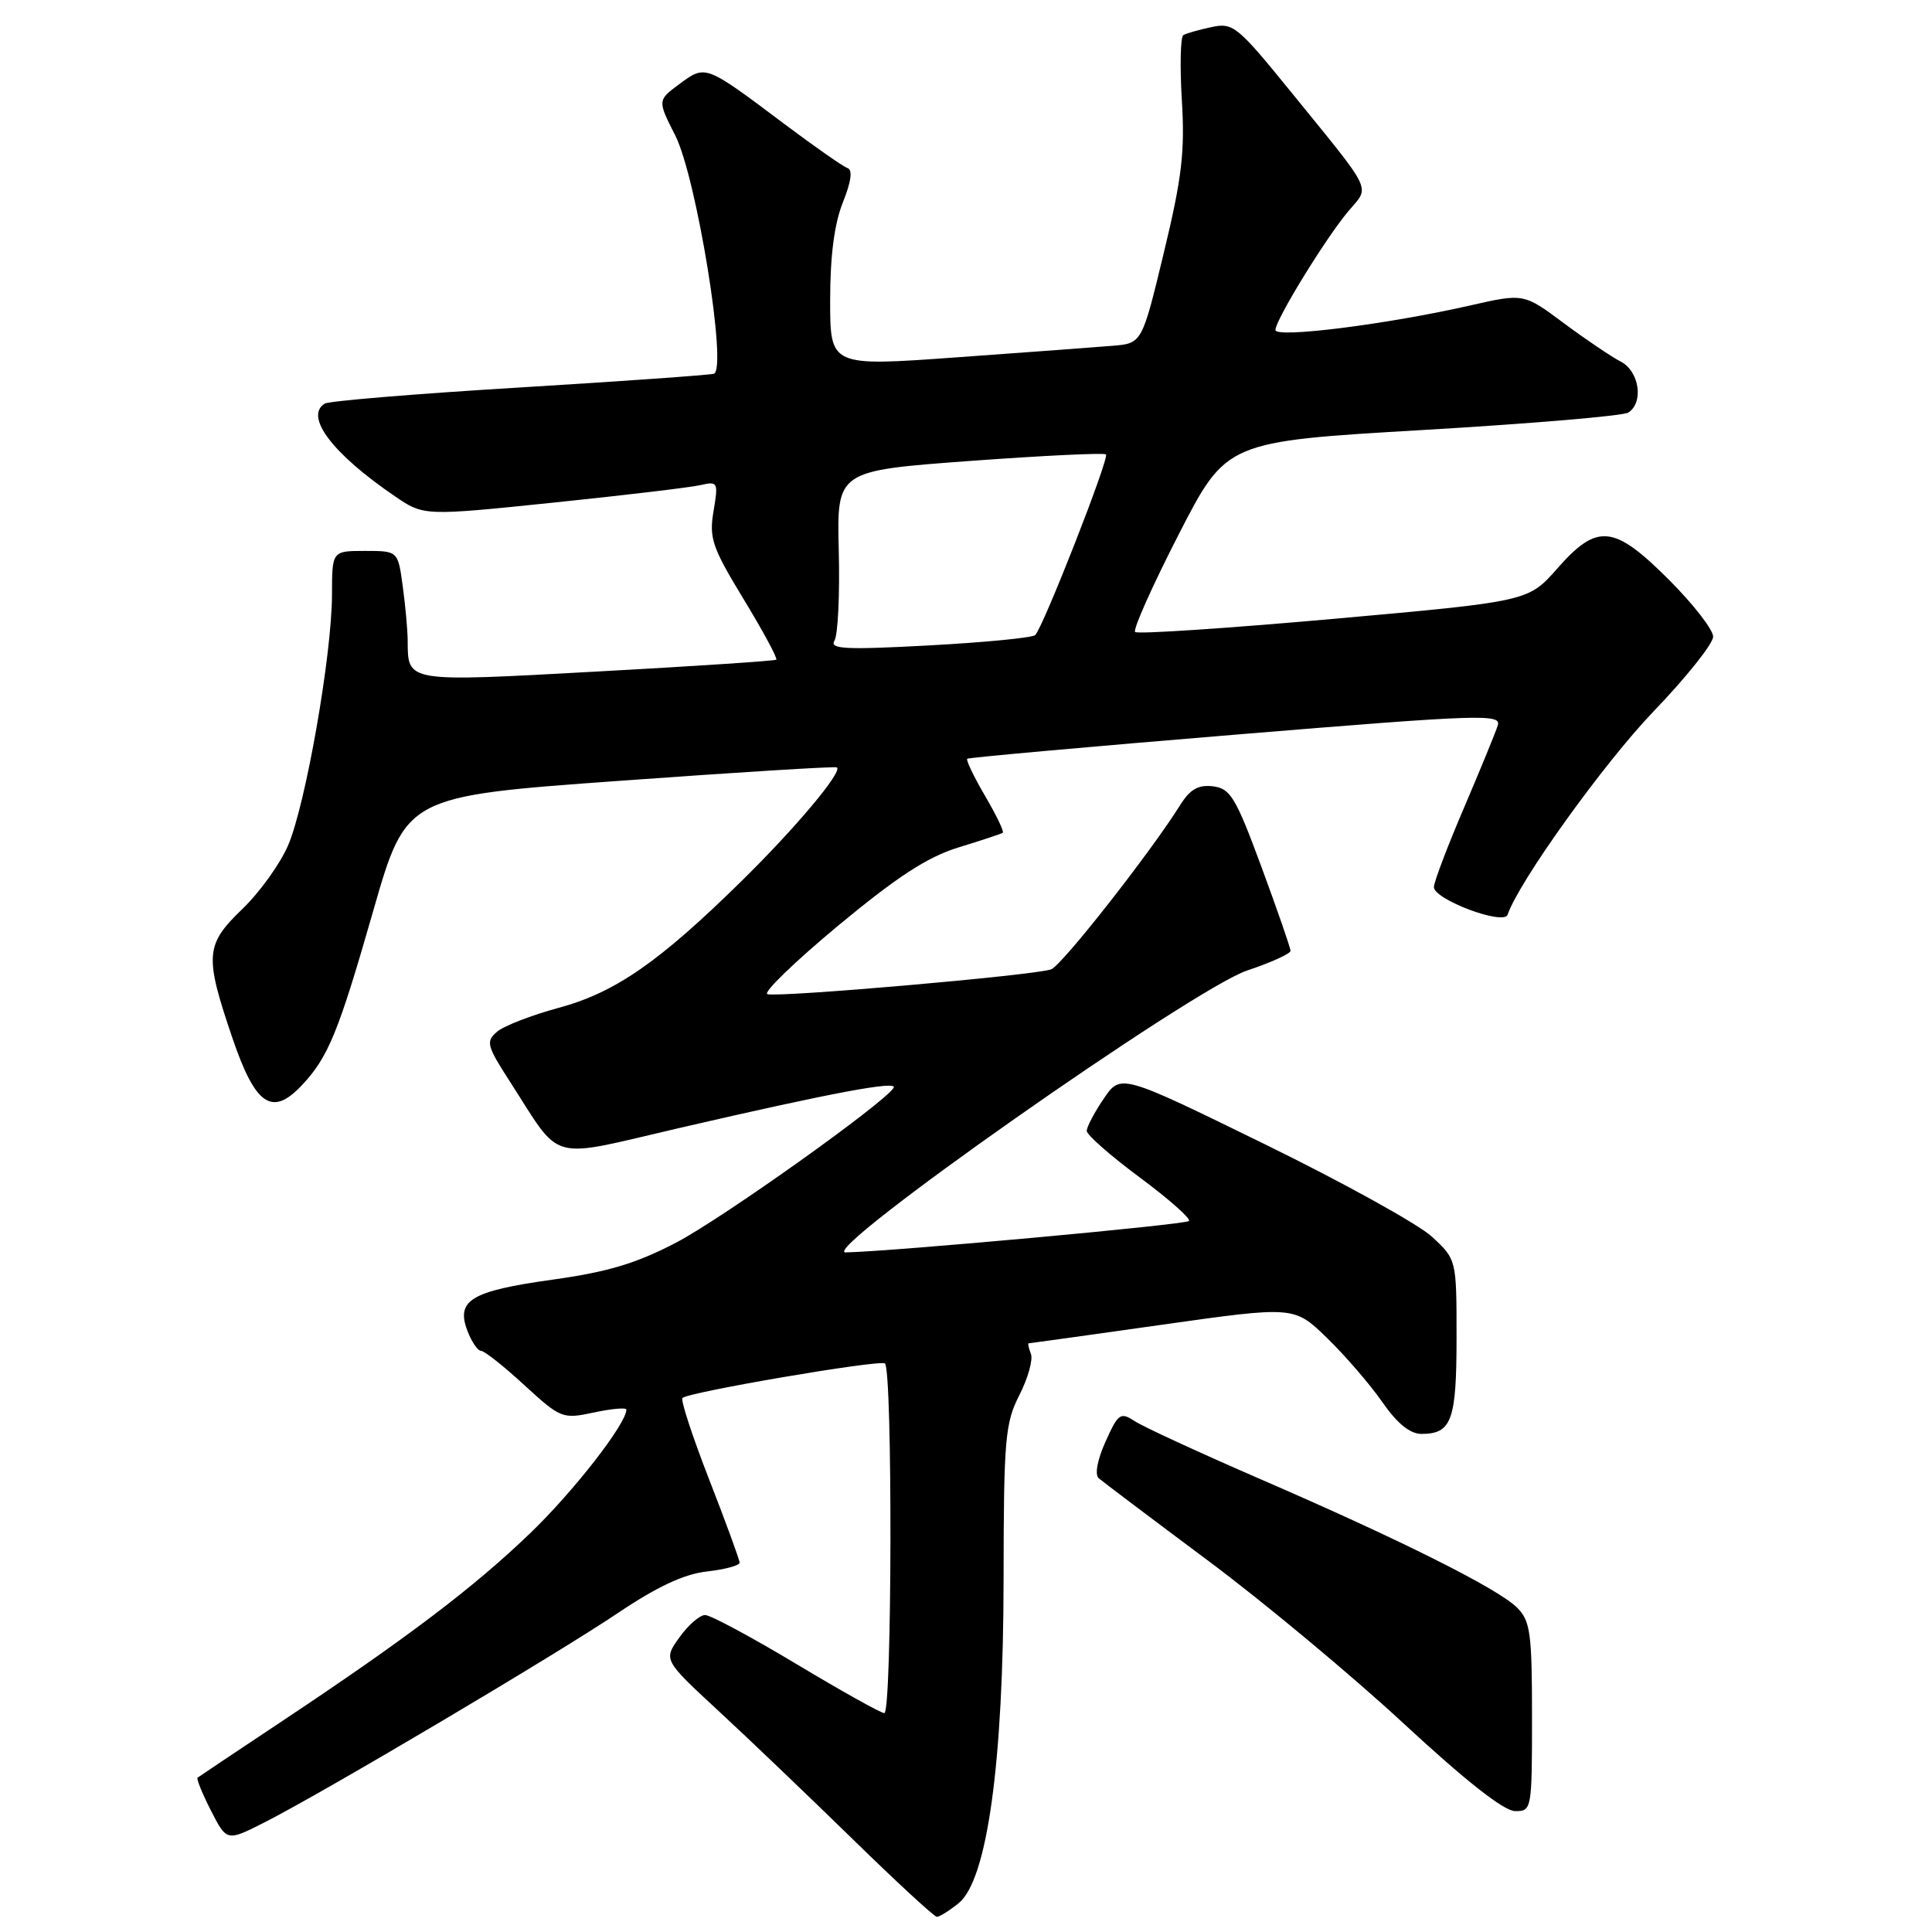 <?xml version="1.0" encoding="UTF-8" standalone="no"?>
<!DOCTYPE svg PUBLIC "-//W3C//DTD SVG 1.1//EN" "http://www.w3.org/Graphics/SVG/1.1/DTD/svg11.dtd" >
<svg xmlns="http://www.w3.org/2000/svg" xmlns:xlink="http://www.w3.org/1999/xlink" version="1.1" viewBox="0 0 256 256">
 <g >
 <path fill="currentColor"
d=" M 127.03 252.18 C 130.81 249.11 132.96 233.59 132.98 209.21 C 133.00 190.68 133.18 188.57 135.07 184.86 C 136.21 182.63 136.90 180.17 136.60 179.40 C 136.31 178.63 136.17 178.00 136.29 178.00 C 136.42 178.00 144.39 176.89 154.00 175.53 C 171.48 173.06 171.48 173.06 175.83 177.28 C 178.22 179.60 181.51 183.41 183.14 185.75 C 185.13 188.62 186.83 190.00 188.35 190.00 C 192.35 190.00 193.00 188.22 193.00 177.24 C 193.00 166.89 193.00 166.89 189.75 163.88 C 187.96 162.22 177.95 156.68 167.50 151.57 C 148.50 142.27 148.50 142.27 146.25 145.58 C 145.01 147.40 144.00 149.33 144.00 149.85 C 144.00 150.38 147.17 153.16 151.04 156.03 C 154.91 158.90 157.84 161.50 157.54 161.79 C 157.06 162.28 118.29 165.82 112.07 165.95 C 108.18 166.03 158.08 130.99 165.27 128.59 C 168.42 127.54 171.00 126.37 171.00 125.99 C 171.00 125.61 169.27 120.62 167.16 114.90 C 163.74 105.64 163.03 104.47 160.72 104.19 C 158.77 103.96 157.69 104.58 156.37 106.69 C 152.46 112.94 140.73 127.89 139.29 128.44 C 137.27 129.22 103.10 132.20 101.68 131.73 C 101.08 131.53 105.29 127.45 111.04 122.67 C 118.89 116.16 122.88 113.56 127.00 112.29 C 130.03 111.36 132.67 110.49 132.87 110.35 C 133.08 110.21 132.02 108.01 130.53 105.47 C 129.04 102.92 127.98 100.71 128.16 100.54 C 128.35 100.38 144.36 98.94 163.75 97.34 C 196.27 94.66 198.96 94.57 198.46 96.13 C 198.16 97.07 196.14 102.00 193.96 107.10 C 191.78 112.19 190.00 116.89 190.00 117.54 C 190.00 119.19 199.28 122.67 199.77 121.20 C 201.21 116.88 212.49 101.17 219.06 94.31 C 223.43 89.77 227.00 85.29 227.00 84.36 C 227.00 83.44 224.37 80.05 221.16 76.84 C 213.83 69.51 211.66 69.29 206.33 75.35 C 202.50 79.69 202.50 79.69 176.73 82.00 C 162.56 83.26 150.71 84.05 150.41 83.74 C 150.10 83.43 152.69 77.63 156.17 70.84 C 162.50 58.50 162.50 58.50 188.50 56.98 C 202.80 56.14 215.06 55.11 215.75 54.67 C 217.84 53.35 217.22 49.18 214.75 47.91 C 213.51 47.27 210.12 44.98 207.20 42.81 C 201.90 38.86 201.90 38.86 194.74 40.49 C 183.78 42.98 169.00 44.84 169.00 43.73 C 169.00 42.40 175.64 31.58 178.66 27.99 C 181.54 24.57 182.16 25.84 171.03 12.14 C 163.97 3.45 163.39 2.97 160.53 3.59 C 158.86 3.94 157.19 4.42 156.80 4.65 C 156.42 4.87 156.33 8.76 156.60 13.28 C 157.02 20.08 156.61 23.57 154.21 33.50 C 151.32 45.50 151.32 45.50 147.41 45.82 C 145.26 46.00 135.96 46.69 126.75 47.35 C 110.00 48.56 110.00 48.56 110.00 39.80 C 110.00 33.92 110.55 29.66 111.68 26.83 C 112.79 24.07 113.00 22.50 112.30 22.27 C 111.71 22.07 107.92 19.42 103.87 16.38 C 93.43 8.54 93.51 8.57 90.06 11.11 C 87.11 13.29 87.11 13.29 89.48 17.96 C 92.29 23.51 96.42 48.96 94.59 49.52 C 93.99 49.70 82.38 50.52 68.78 51.35 C 55.19 52.17 43.60 53.13 43.03 53.48 C 40.30 55.17 44.07 60.14 52.33 65.76 C 56.16 68.37 56.16 68.37 73.33 66.60 C 82.77 65.62 91.56 64.58 92.86 64.27 C 95.12 63.75 95.19 63.90 94.55 67.72 C 93.94 71.30 94.36 72.53 98.55 79.42 C 101.12 83.65 103.06 87.25 102.86 87.41 C 102.66 87.57 91.99 88.28 79.14 88.98 C 53.69 90.38 54.05 90.44 54.02 84.89 C 54.01 83.45 53.71 80.19 53.36 77.64 C 52.73 73.00 52.73 73.00 48.36 73.00 C 44.00 73.00 44.00 73.00 43.99 78.75 C 43.99 86.74 40.48 106.73 38.15 112.07 C 37.09 114.51 34.37 118.28 32.11 120.45 C 27.19 125.19 27.08 126.61 30.78 137.50 C 33.84 146.49 36.04 148.00 39.99 143.81 C 43.49 140.10 44.84 136.81 49.45 120.71 C 53.81 105.50 53.81 105.50 82.15 103.46 C 97.74 102.33 110.68 101.53 110.89 101.68 C 111.70 102.23 105.38 109.76 98.19 116.81 C 87.29 127.52 81.49 131.53 74.00 133.55 C 70.42 134.52 66.76 135.94 65.86 136.71 C 64.35 138.00 64.50 138.56 67.56 143.31 C 74.57 154.17 72.35 153.56 90.00 149.47 C 110.27 144.78 119.03 143.14 118.41 144.14 C 117.14 146.19 95.84 161.36 89.67 164.61 C 84.34 167.40 80.59 168.53 73.22 169.56 C 62.41 171.07 60.40 172.28 61.93 176.33 C 62.49 177.80 63.31 179.00 63.75 179.00 C 64.19 179.00 66.77 181.04 69.48 183.54 C 74.31 187.96 74.53 188.05 78.71 187.16 C 81.07 186.65 83.00 186.49 83.00 186.78 C 83.00 188.64 75.99 197.65 70.25 203.16 C 62.76 210.36 53.98 217.02 37.50 227.98 C 31.45 232.00 26.36 235.41 26.18 235.55 C 26.00 235.69 26.80 237.65 27.95 239.91 C 30.05 244.01 30.05 244.01 35.04 241.48 C 42.81 237.54 73.67 219.26 81.91 213.71 C 87.07 210.24 90.65 208.57 93.66 208.23 C 96.05 207.96 98.00 207.44 98.00 207.06 C 98.00 206.69 96.19 201.74 93.97 196.05 C 91.76 190.37 90.16 185.50 90.43 185.24 C 91.21 184.46 116.42 180.16 117.25 180.66 C 118.28 181.29 118.21 227.00 117.18 227.00 C 116.73 227.00 111.49 224.07 105.54 220.50 C 99.59 216.93 94.14 214.00 93.43 214.00 C 92.72 214.00 91.18 215.34 90.02 216.97 C 87.90 219.94 87.90 219.94 95.20 226.70 C 99.22 230.41 107.22 238.07 113.00 243.71 C 118.78 249.36 123.79 253.98 124.14 253.99 C 124.49 253.99 125.79 253.18 127.03 252.18 Z  M 203.00 227.50 C 203.00 216.38 202.78 214.78 201.02 213.02 C 198.51 210.51 185.59 204.04 167.00 195.99 C 159.03 192.53 151.56 189.09 150.41 188.34 C 148.46 187.07 148.19 187.25 146.49 191.02 C 145.41 193.41 145.04 195.39 145.58 195.87 C 146.09 196.31 152.57 201.20 160.00 206.74 C 167.43 212.27 179.12 222.01 186.00 228.38 C 194.17 235.95 199.28 239.97 200.75 239.98 C 202.96 240.00 203.00 239.80 203.00 227.50 Z  M 110.57 84.89 C 111.03 84.14 111.29 78.78 111.14 72.96 C 110.88 62.38 110.88 62.38 128.50 61.08 C 138.19 60.37 146.31 59.98 146.55 60.21 C 147.02 60.69 138.23 83.11 137.17 84.15 C 136.80 84.51 130.48 85.12 123.12 85.52 C 112.00 86.12 109.88 86.01 110.57 84.89 Z "/>
</g>
</svg>